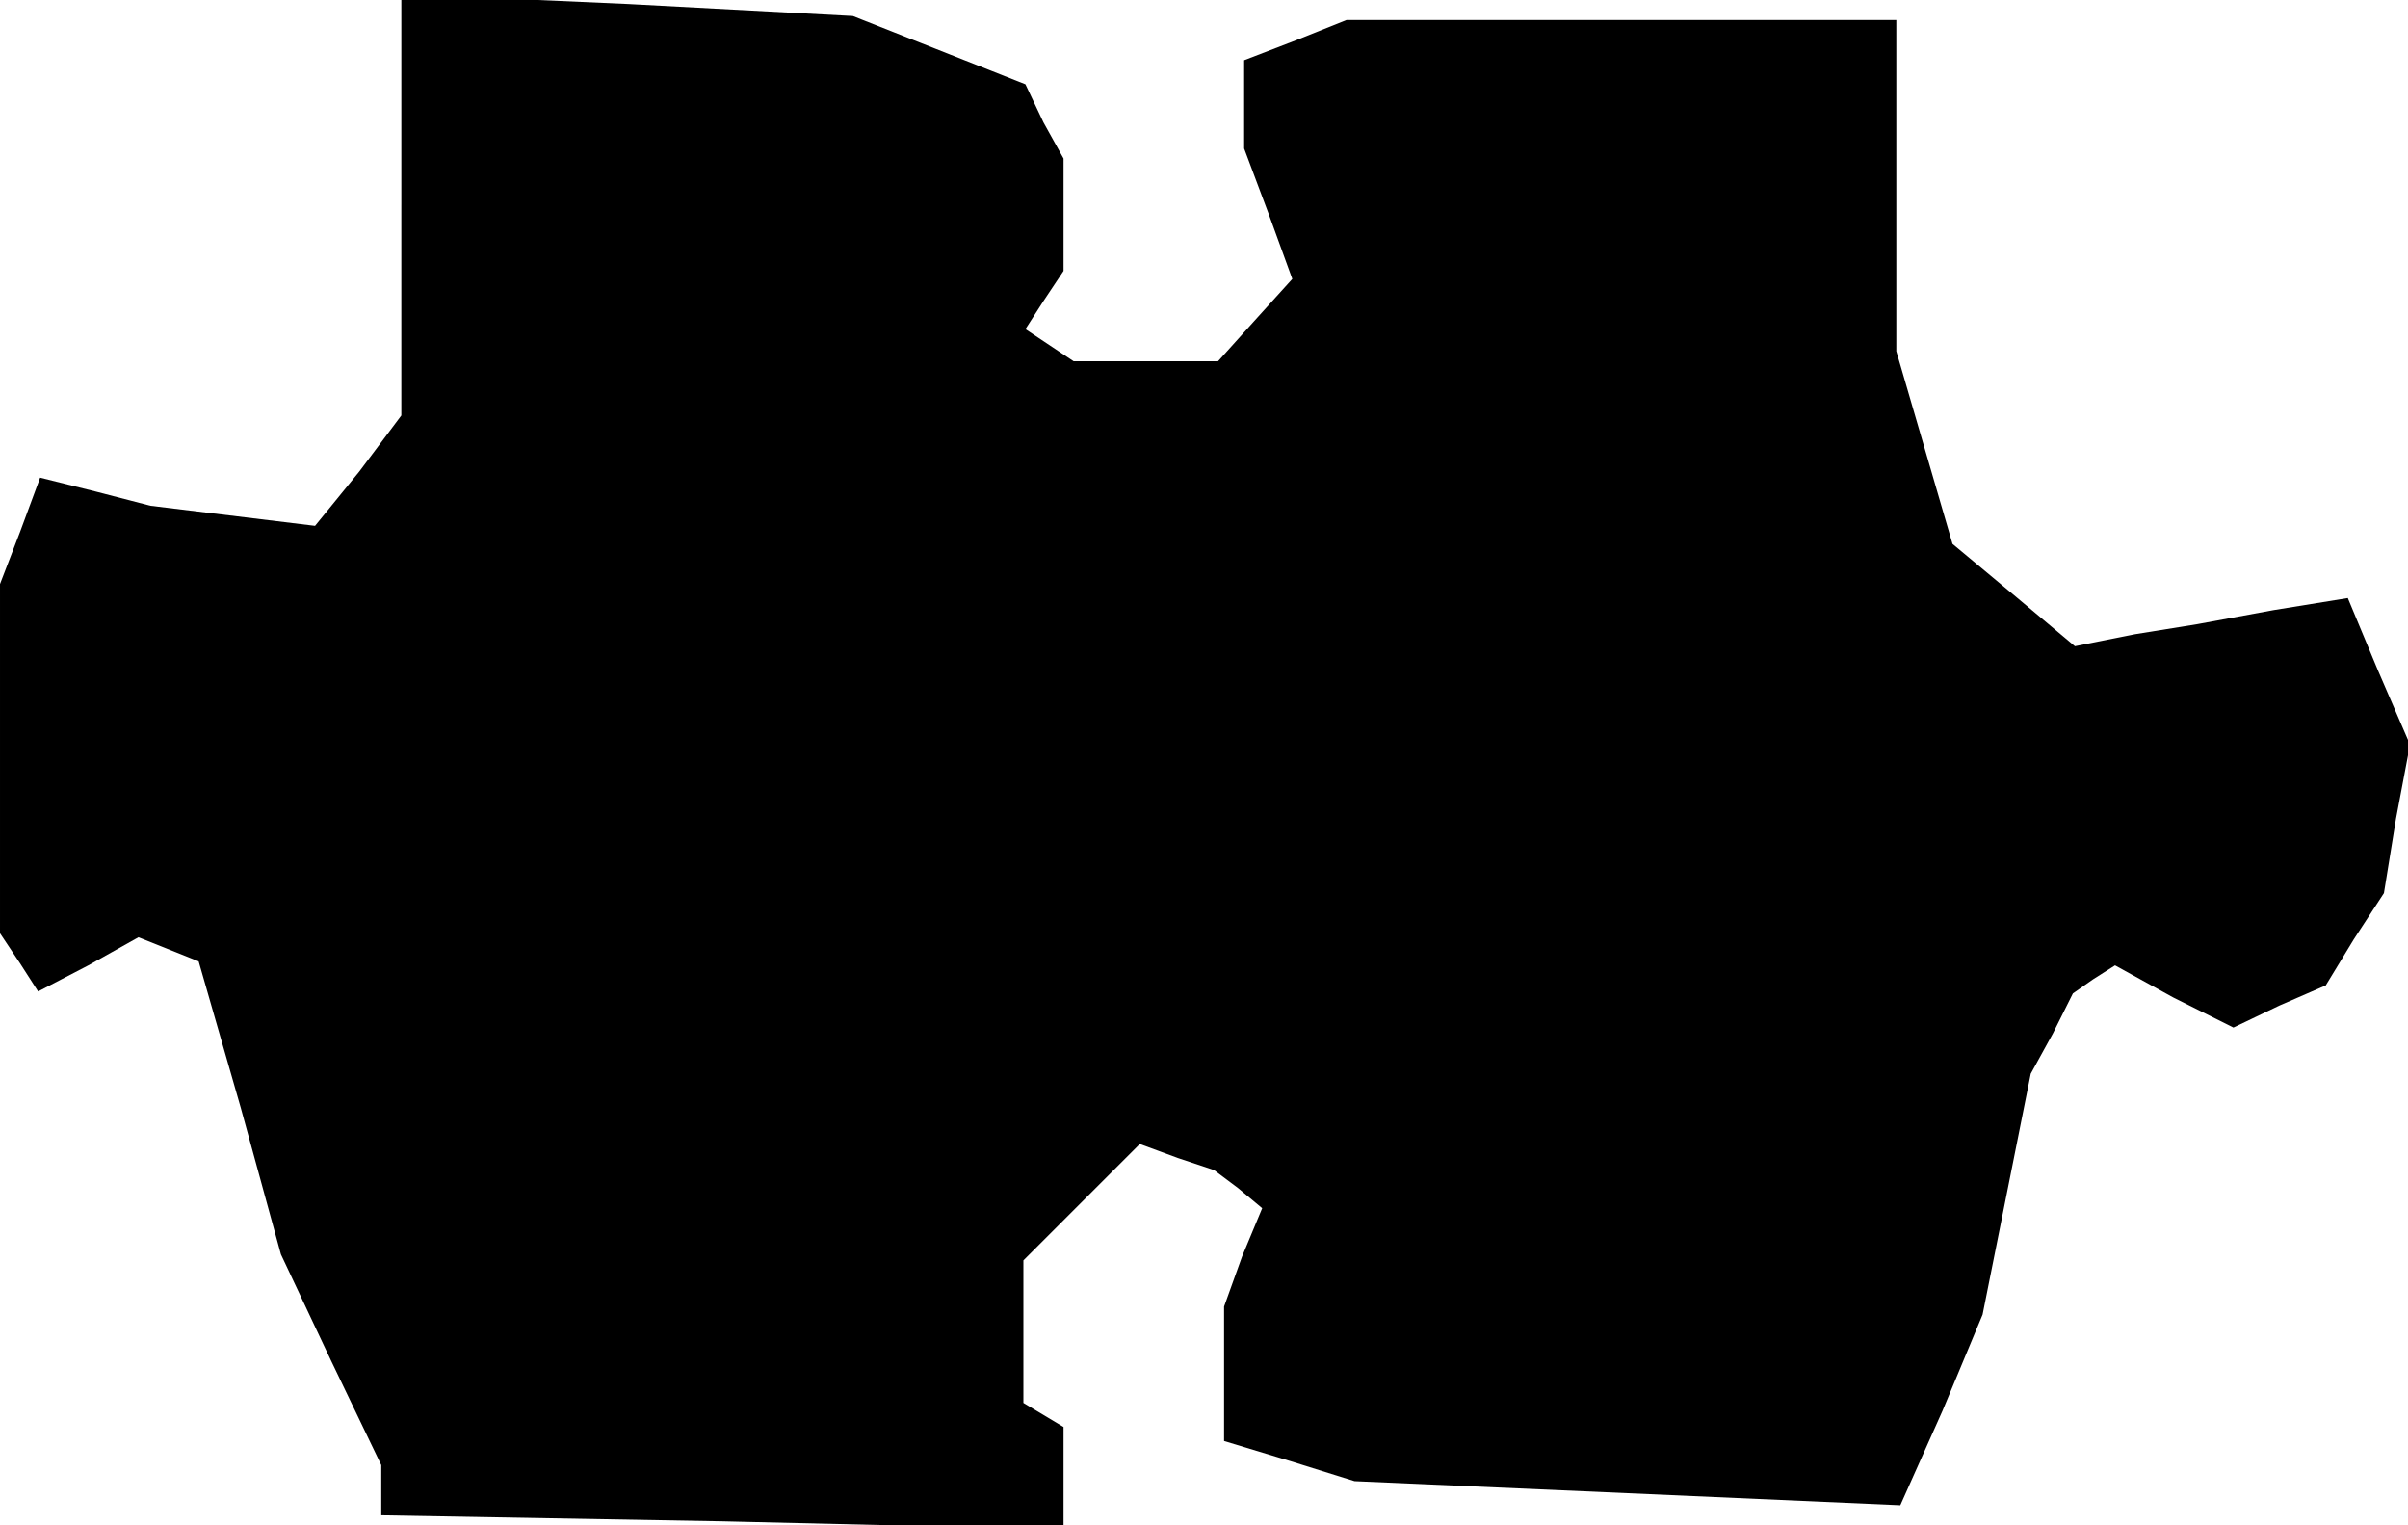<?xml version="1.0" standalone="no"?>
<!DOCTYPE svg PUBLIC "-//W3C//DTD SVG 20010904//EN"
 "http://www.w3.org/TR/2001/REC-SVG-20010904/DTD/svg10.dtd">
<svg version="1.0" xmlns="http://www.w3.org/2000/svg"
 width="120pt" height="76pt" viewBox="0 0 120 76"
 preserveAspectRatio="xMidYMid meet">
<g transform="translate(0,76) scale(0.1,-0.1)"
fill="#000000" stroke="none">
<path d="M200 658 l0 -105 -21 -28 -22 -27 -41 5 -41 5 -27 7 -28 7 -10 -27
-10 -26 0 -87 0 -87 10 -15 9 -14 25 13 25 14 15 -6 15 -6 21 -73 20 -73 25
-53 25 -52 0 -13 0 -12 170 -3 170 -4 0 26 0 25 -10 6 -10 6 0 35 0 36 29 29
29 29 19 -7 18 -6 12 -9 12 -10 -10 -24 -9 -25 0 -34 0 -33 33 -10 32 -10 136
-6 136 -6 21 47 20 48 12 60 12 60 11 20 10 20 10 7 11 7 29 -16 30 -15 23 11
23 10 14 23 15 23 6 37 7 37 -16 37 -15 36 -37 -6 -38 -7 -31 -5 -30 -6 -31
26 -30 25 -14 48 -14 48 0 83 0 82 -137 0 -137 0 -25 -10 -26 -10 0 -22 0 -22
12 -32 12 -33 -19 -21 -18 -20 -36 0 -36 0 -12 8 -12 8 9 14 10 15 0 28 0 28
-10 18 -9 19 -43 17 -43 17 -112 6 -113 5 0 -105z"/>
</g>
</svg>
